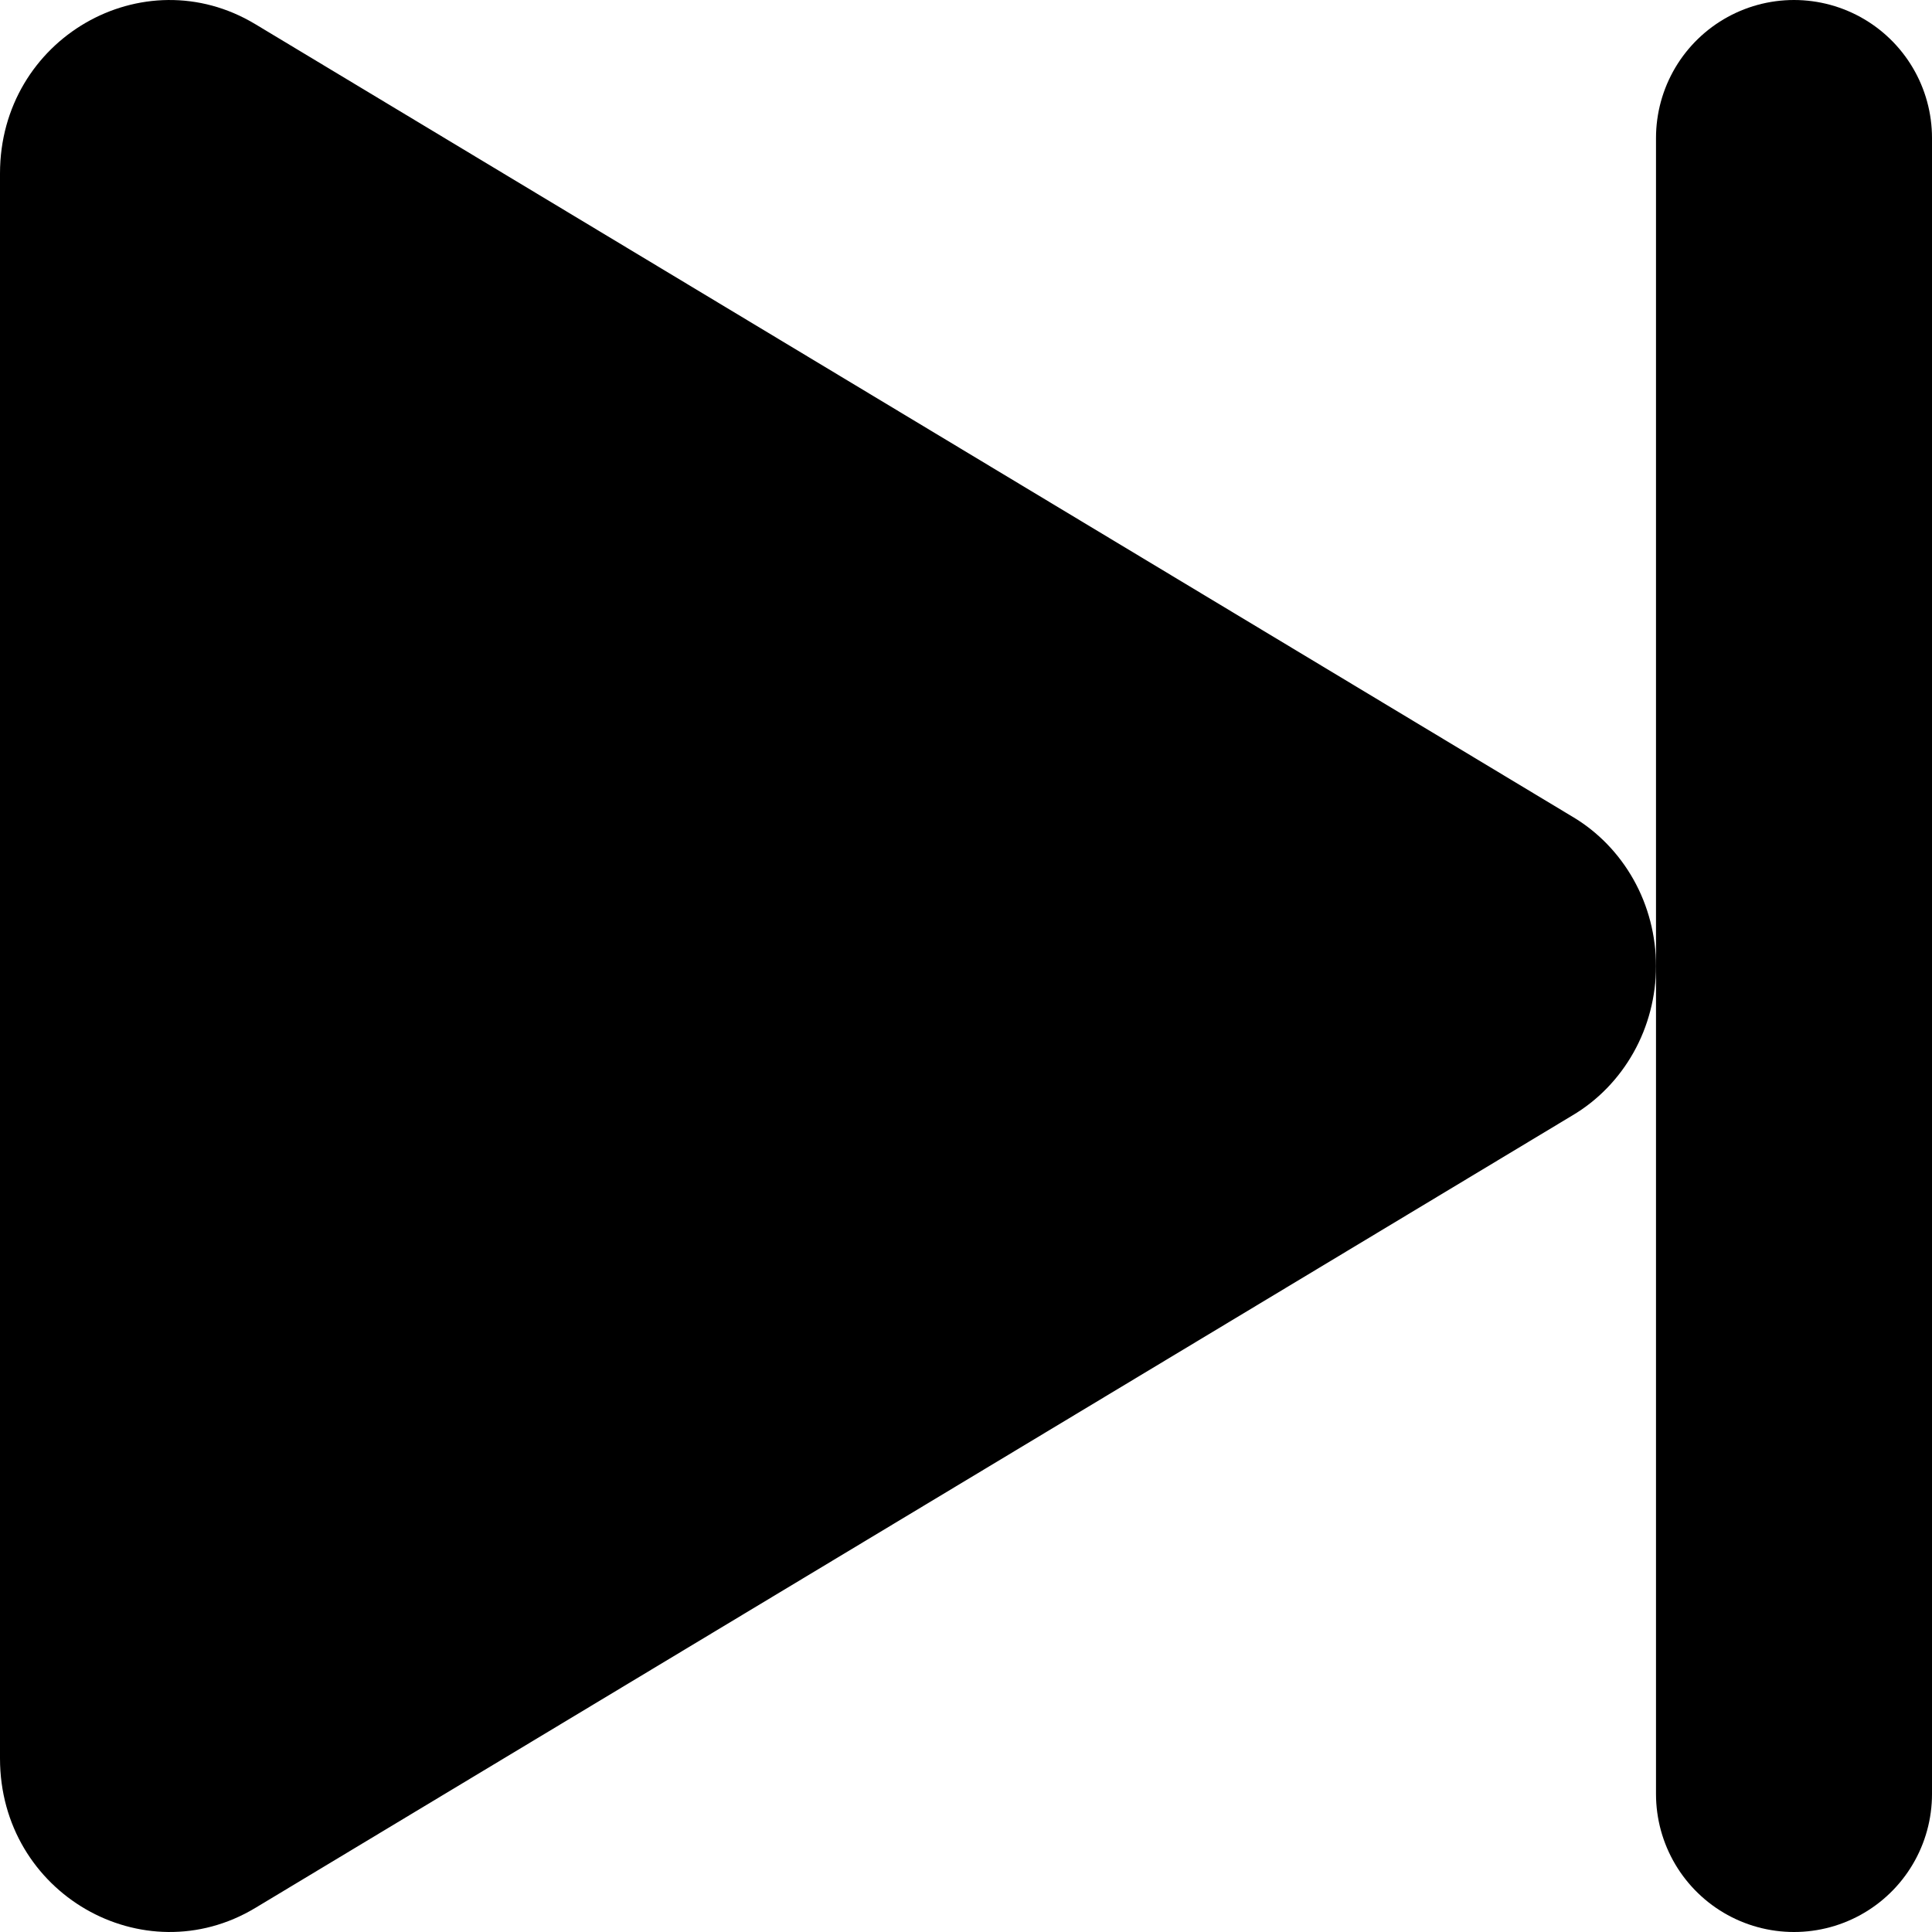 <svg width="21" height="21" viewBox="0 0 21 21" fill="none" xmlns="http://www.w3.org/2000/svg">
<g clip-path="url(#clip0_952_956)">
<path d="M17.09 12.125L2.774 20.739C1.559 21.469 0 20.585 0 19.113V1.886C0 0.416 1.557 -0.47 2.774 0.262L17.09 8.876C17.366 9.039 17.596 9.276 17.756 9.561C17.916 9.846 18 10.171 18 10.501C18 10.831 17.916 11.155 17.756 11.44C17.596 11.725 17.366 11.962 17.09 12.125Z" fill="black"/>
<path d="M19.5 1.5L19.5 19.5" stroke="black" stroke-width="3" stroke-linecap="round"/>
</g>
<defs>
<clipPath id="clip0_952_956">
<rect width="21" height="21" fill="white"/>
</clipPath>
</defs>
</svg>

